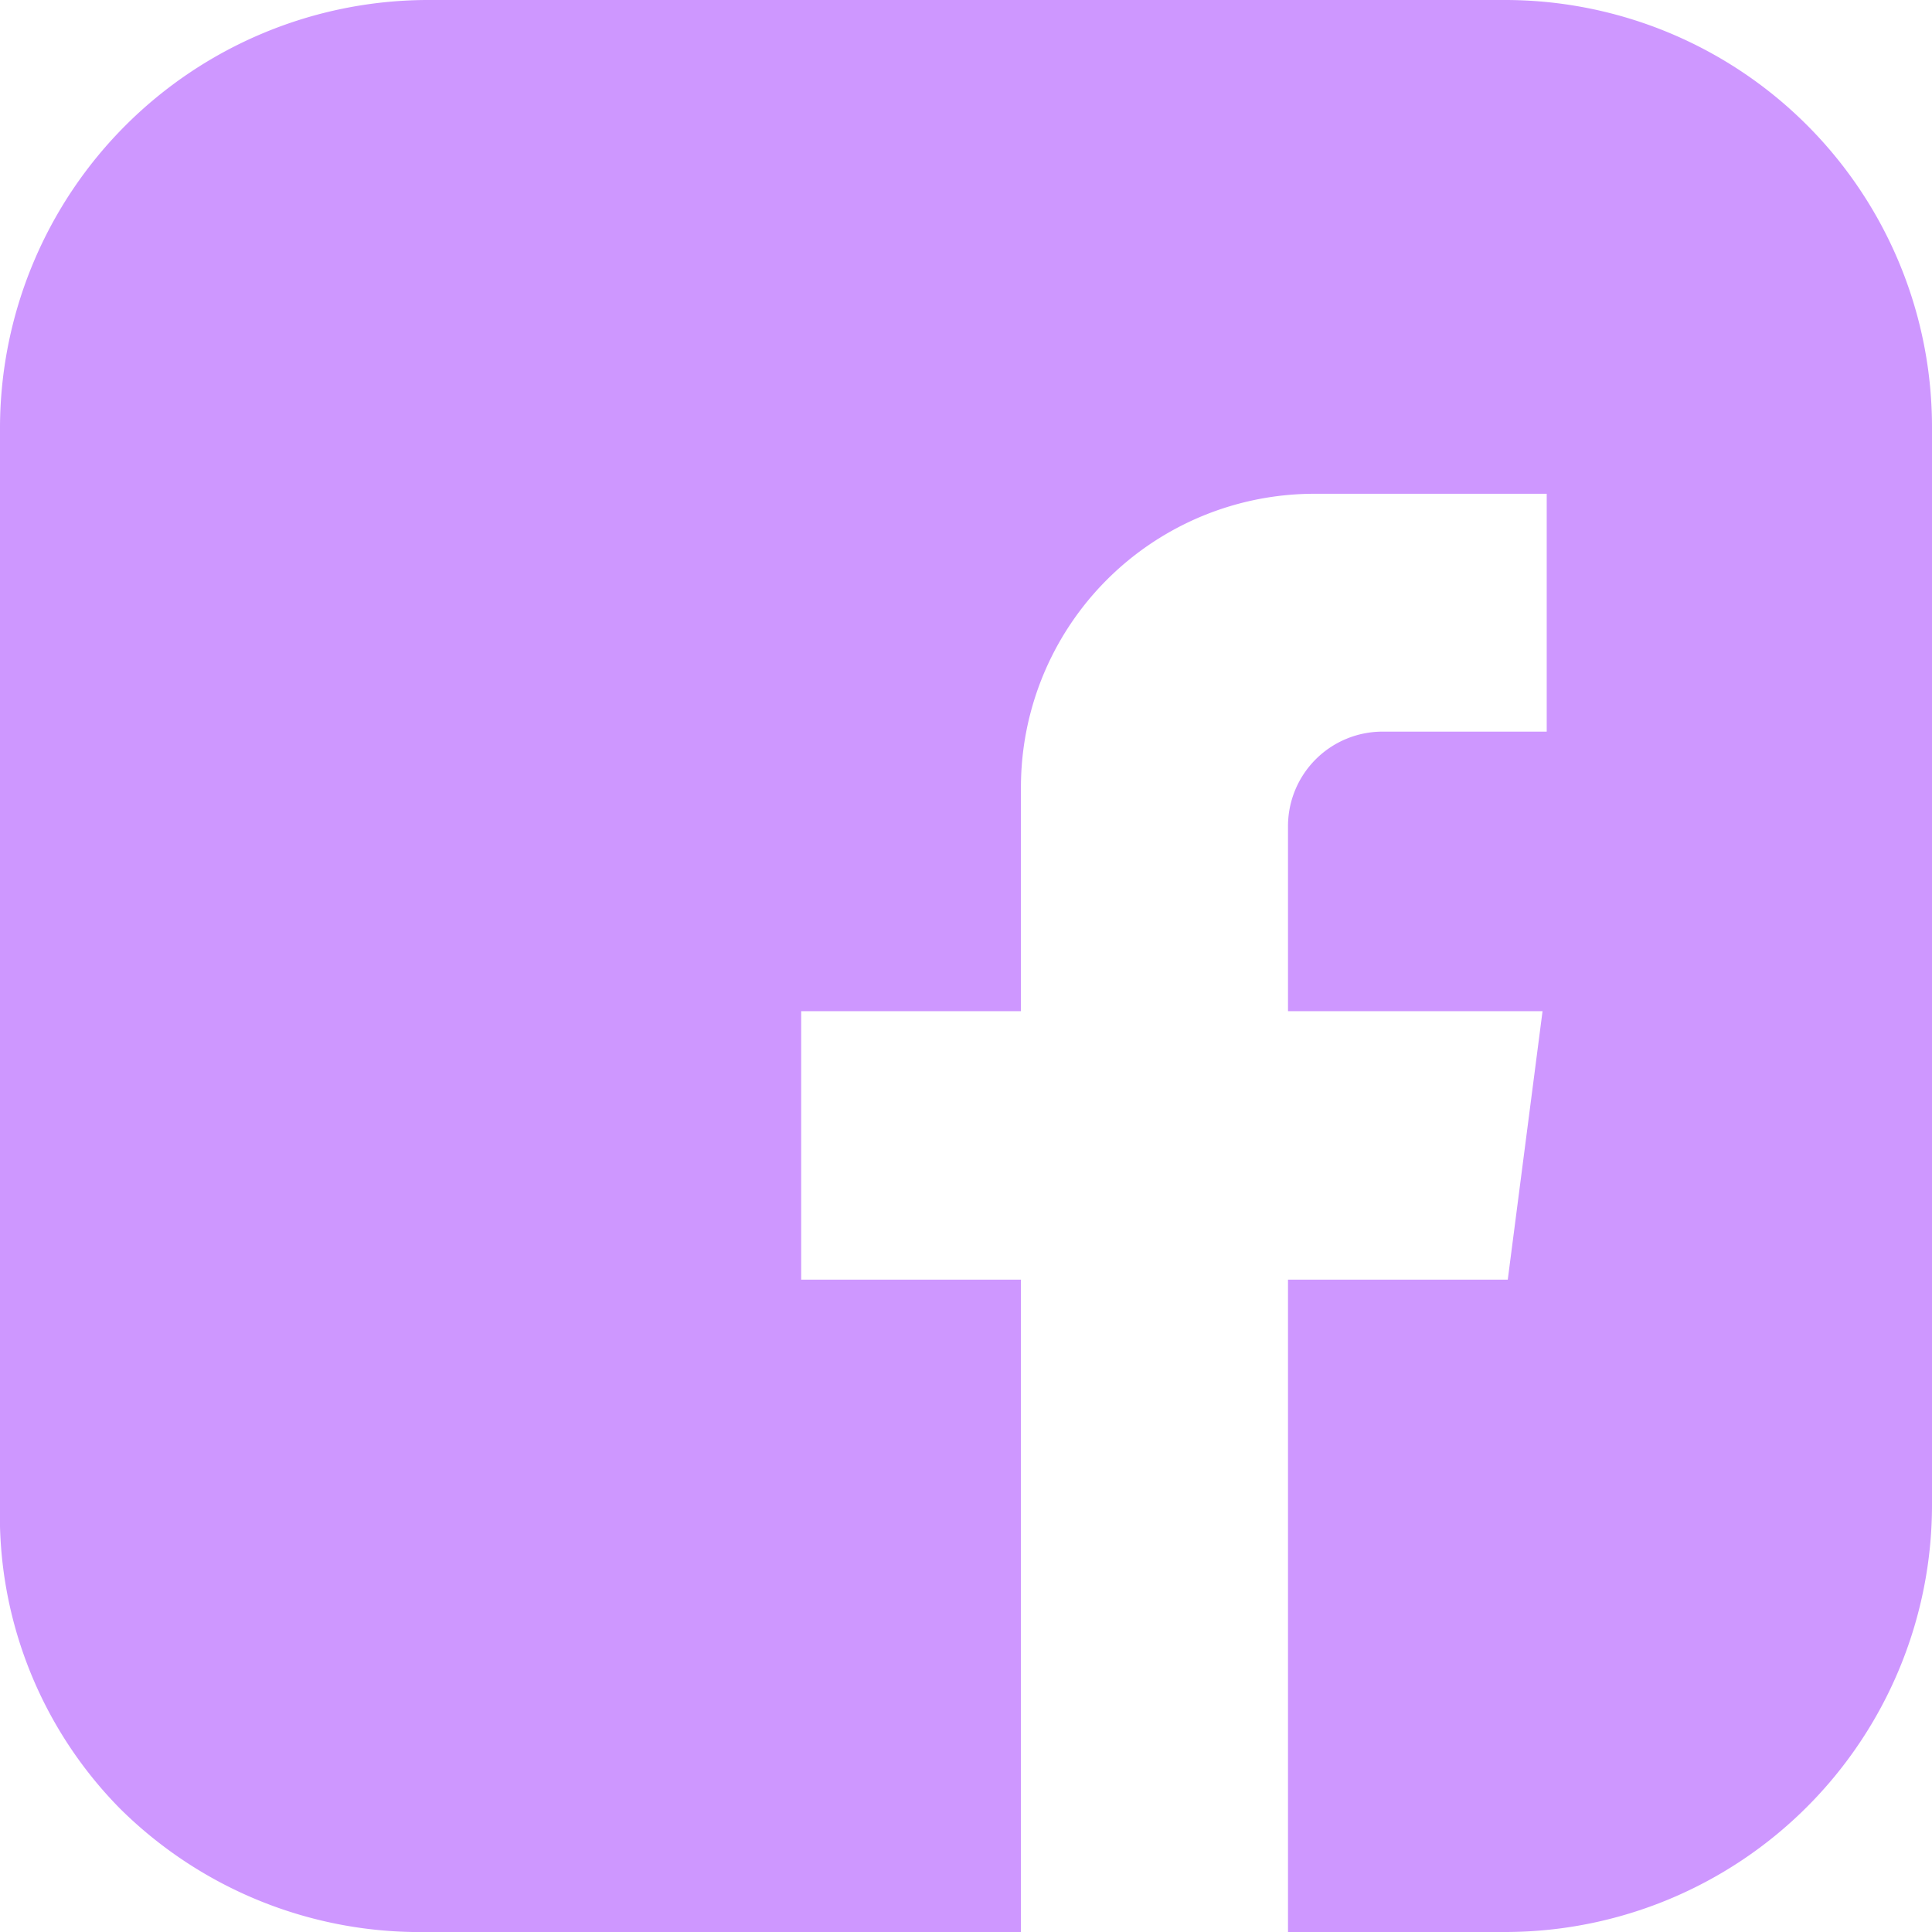 <svg xmlns="http://www.w3.org/2000/svg" viewBox="0 0 13.89 13.89"><defs><style>.cls-1{fill:#ce97ff;}</style></defs><title>Asset 4</title><g id="Layer_2" data-name="Layer 2"><g id="conclusao"><path class="cls-1" d="M13.89,3.07v7.75a3.07,3.07,0,0,1-3.07,3.07H9.26V9.2h1.58l.25-1.93H9.26V5.94a.68.68,0,0,1,.68-.68h1.18V3.55H9.46A2.11,2.11,0,0,0,7.34,5.66V7.27H5.76V9.2H7.34v4.69H3.07A3.06,3.06,0,0,1,.86,13,3,3,0,0,1,0,10.82V3.07A3.08,3.08,0,0,1,3.07,0h7.75A3.07,3.07,0,0,1,13.89,3.07Z"/></g></g></svg>